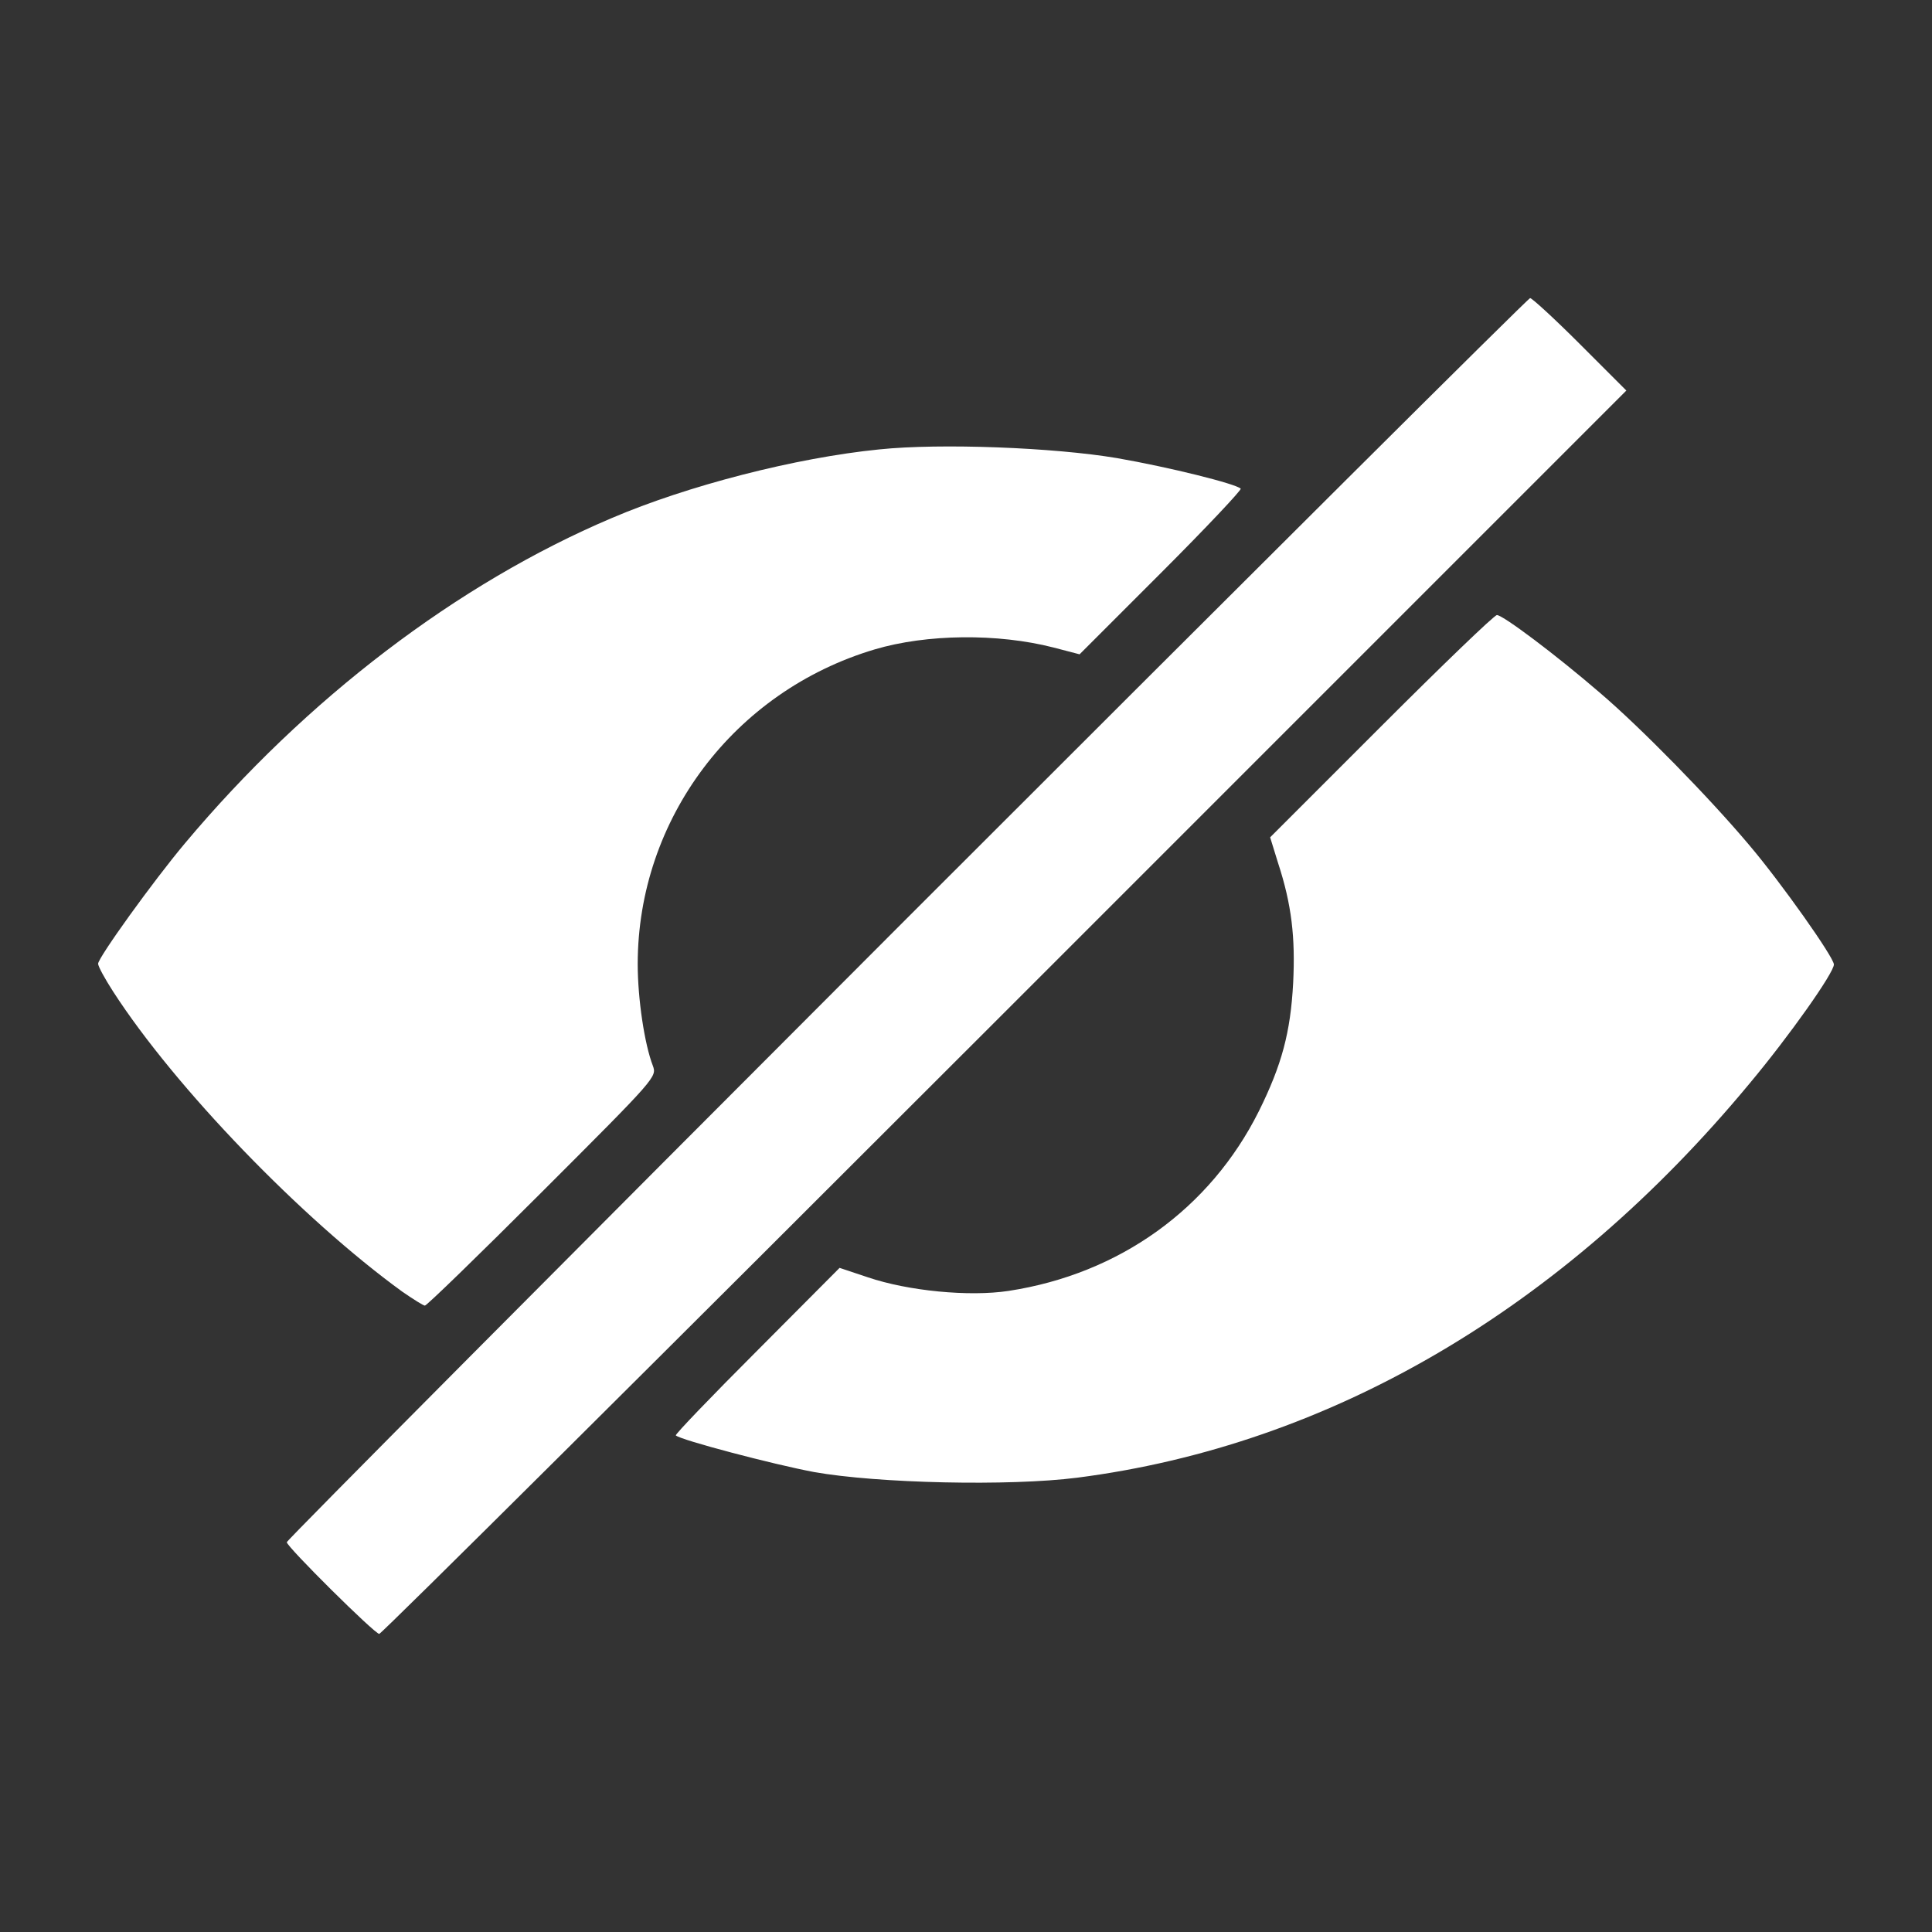 <?xml version="1.0" standalone="no"?>
<!DOCTYPE svg PUBLIC "-//W3C//DTD SVG 20010904//EN"
 "http://www.w3.org/TR/2001/REC-SVG-20010904/DTD/svg10.dtd">
<svg version="1.0" xmlns="http://www.w3.org/2000/svg"
 width="512pt" height="512pt" viewBox="0 0 512 512"
 preserveAspectRatio="xMidYMid meet">
<rect x="0" y="0" width="512" height="512" fill="#333333" stroke="none"/>
<g transform="translate(0,512) scale(0.1,-0.1)"
fill="#ffffff" stroke="none">
<path d="M2402 2685 c-903 -904 -1642 -1647 -1642 -1652 0 -12 233 -243 245
-243 6 0 751 741 1658 1648 l1647 1647 -123 123 c-67 67 -127 122 -132 122 -6
-1 -749 -741 -1653 -1645z"/>
<path d="M2330 3929 c-221 -22 -508 -96 -709 -182 -408 -173 -810 -479 -1131
-862 -84 -100 -230 -303 -230 -319 0 -7 18 -40 40 -74 164 -254 500 -602 766
-795 29 -20 56 -37 60 -37 5 0 145 136 312 303 302 302 303 303 292 333 -22
57 -40 177 -40 269 0 384 255 723 628 834 138 41 326 43 474 5 l69 -18 217
217 c119 119 213 219 210 222 -13 13 -190 57 -328 81 -166 28 -467 40 -630 23z"/>
<path d="M3660 3195 l-294 -294 21 -68 c36 -110 46 -197 40 -318 -7 -131 -30
-217 -91 -340 -129 -258 -369 -431 -663 -476 -105 -16 -267 0 -373 36 l-75 25
-219 -220 c-121 -121 -218 -222 -215 -224 12 -12 259 -77 366 -97 168 -30 518
-38 698 -15 669 86 1286 447 1781 1044 107 128 224 294 224 316 0 19 -140 217
-224 316 -105 125 -288 312 -396 404 -116 100 -257 206 -273 206 -7 0 -145
-133 -307 -295z"/>
</g>
</svg>
